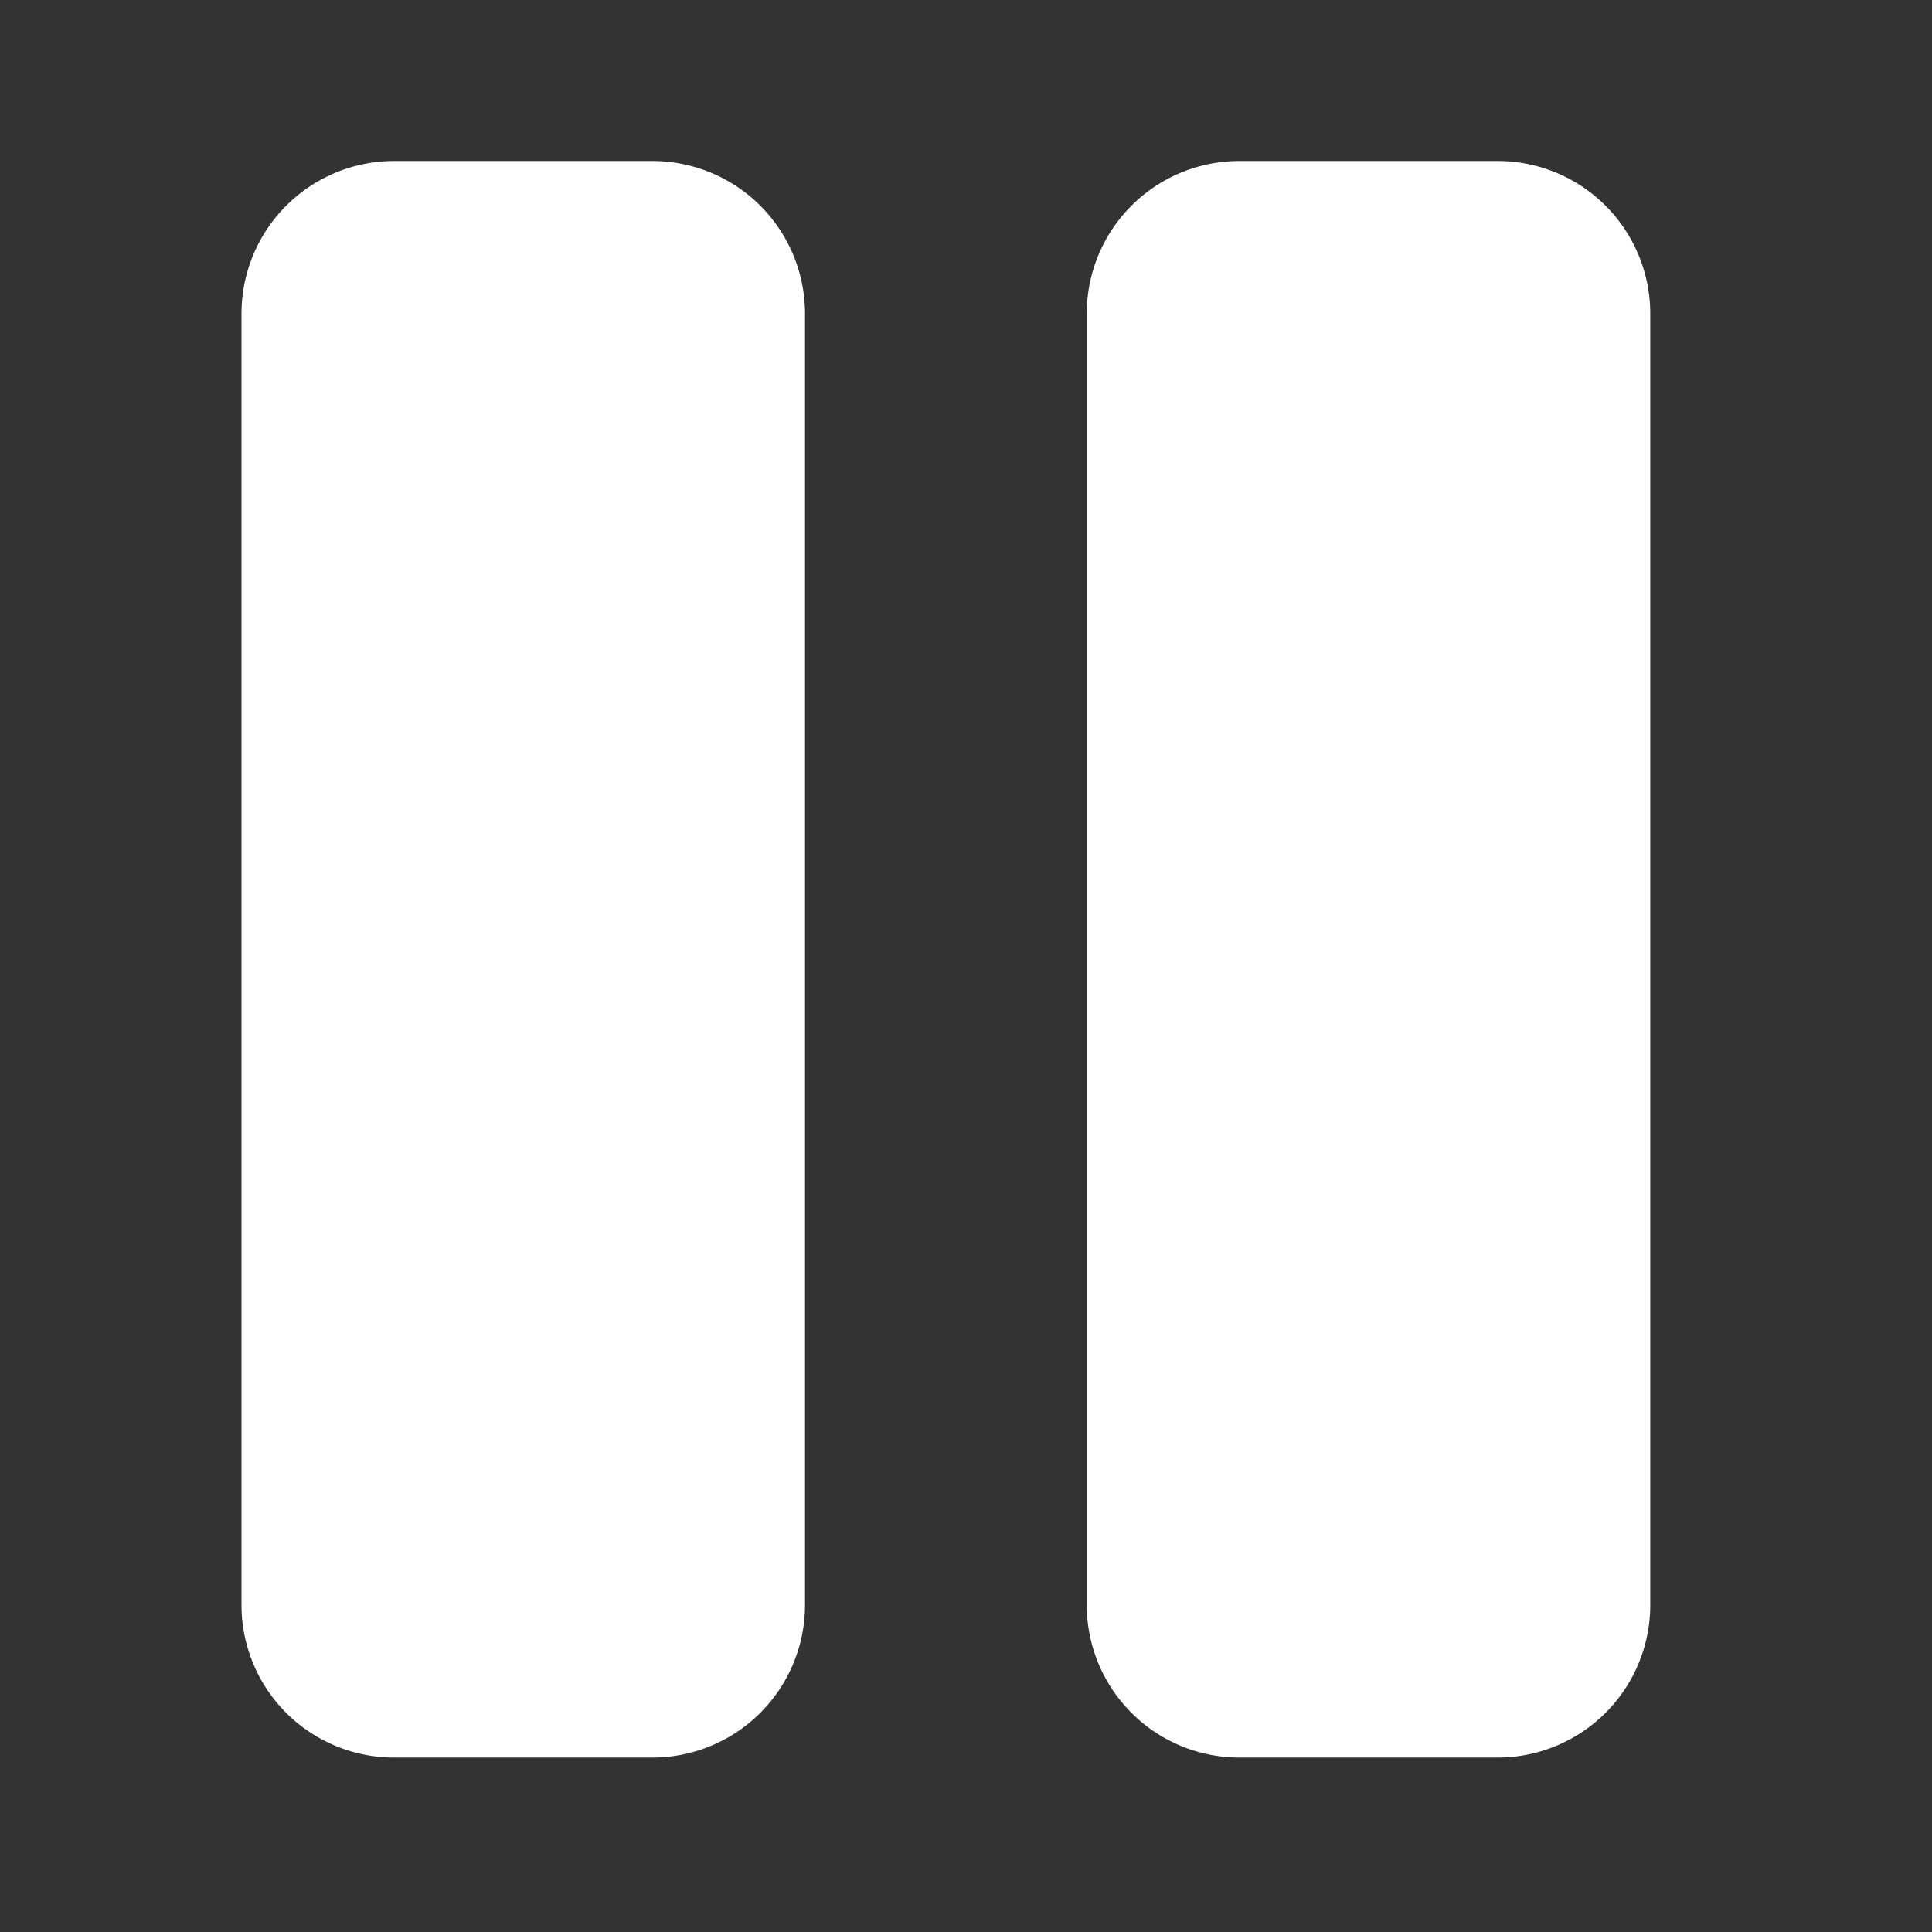 <svg xmlns="http://www.w3.org/2000/svg" width="24" height="24" fill="none"><rect width="100%" height="100%" fill="#333333" stroke="none"/><path fill="#fff" d="M8.104 2A1.896 1.896 0 0 1 10 3.896v16.041a1.896 1.896 0 0 1-1.896 1.896H4.896A1.895 1.895 0 0 1 3 19.938V3.895A1.896 1.896 0 0 1 4.896 2h3.208Zm10.5 0A1.896 1.896 0 0 1 20.5 3.896v16.041a1.896 1.896 0 0 1-1.896 1.896h-3.208a1.896 1.896 0 0 1-1.896-1.895V3.895A1.896 1.896 0 0 1 15.396 2h3.208Z"/></svg>